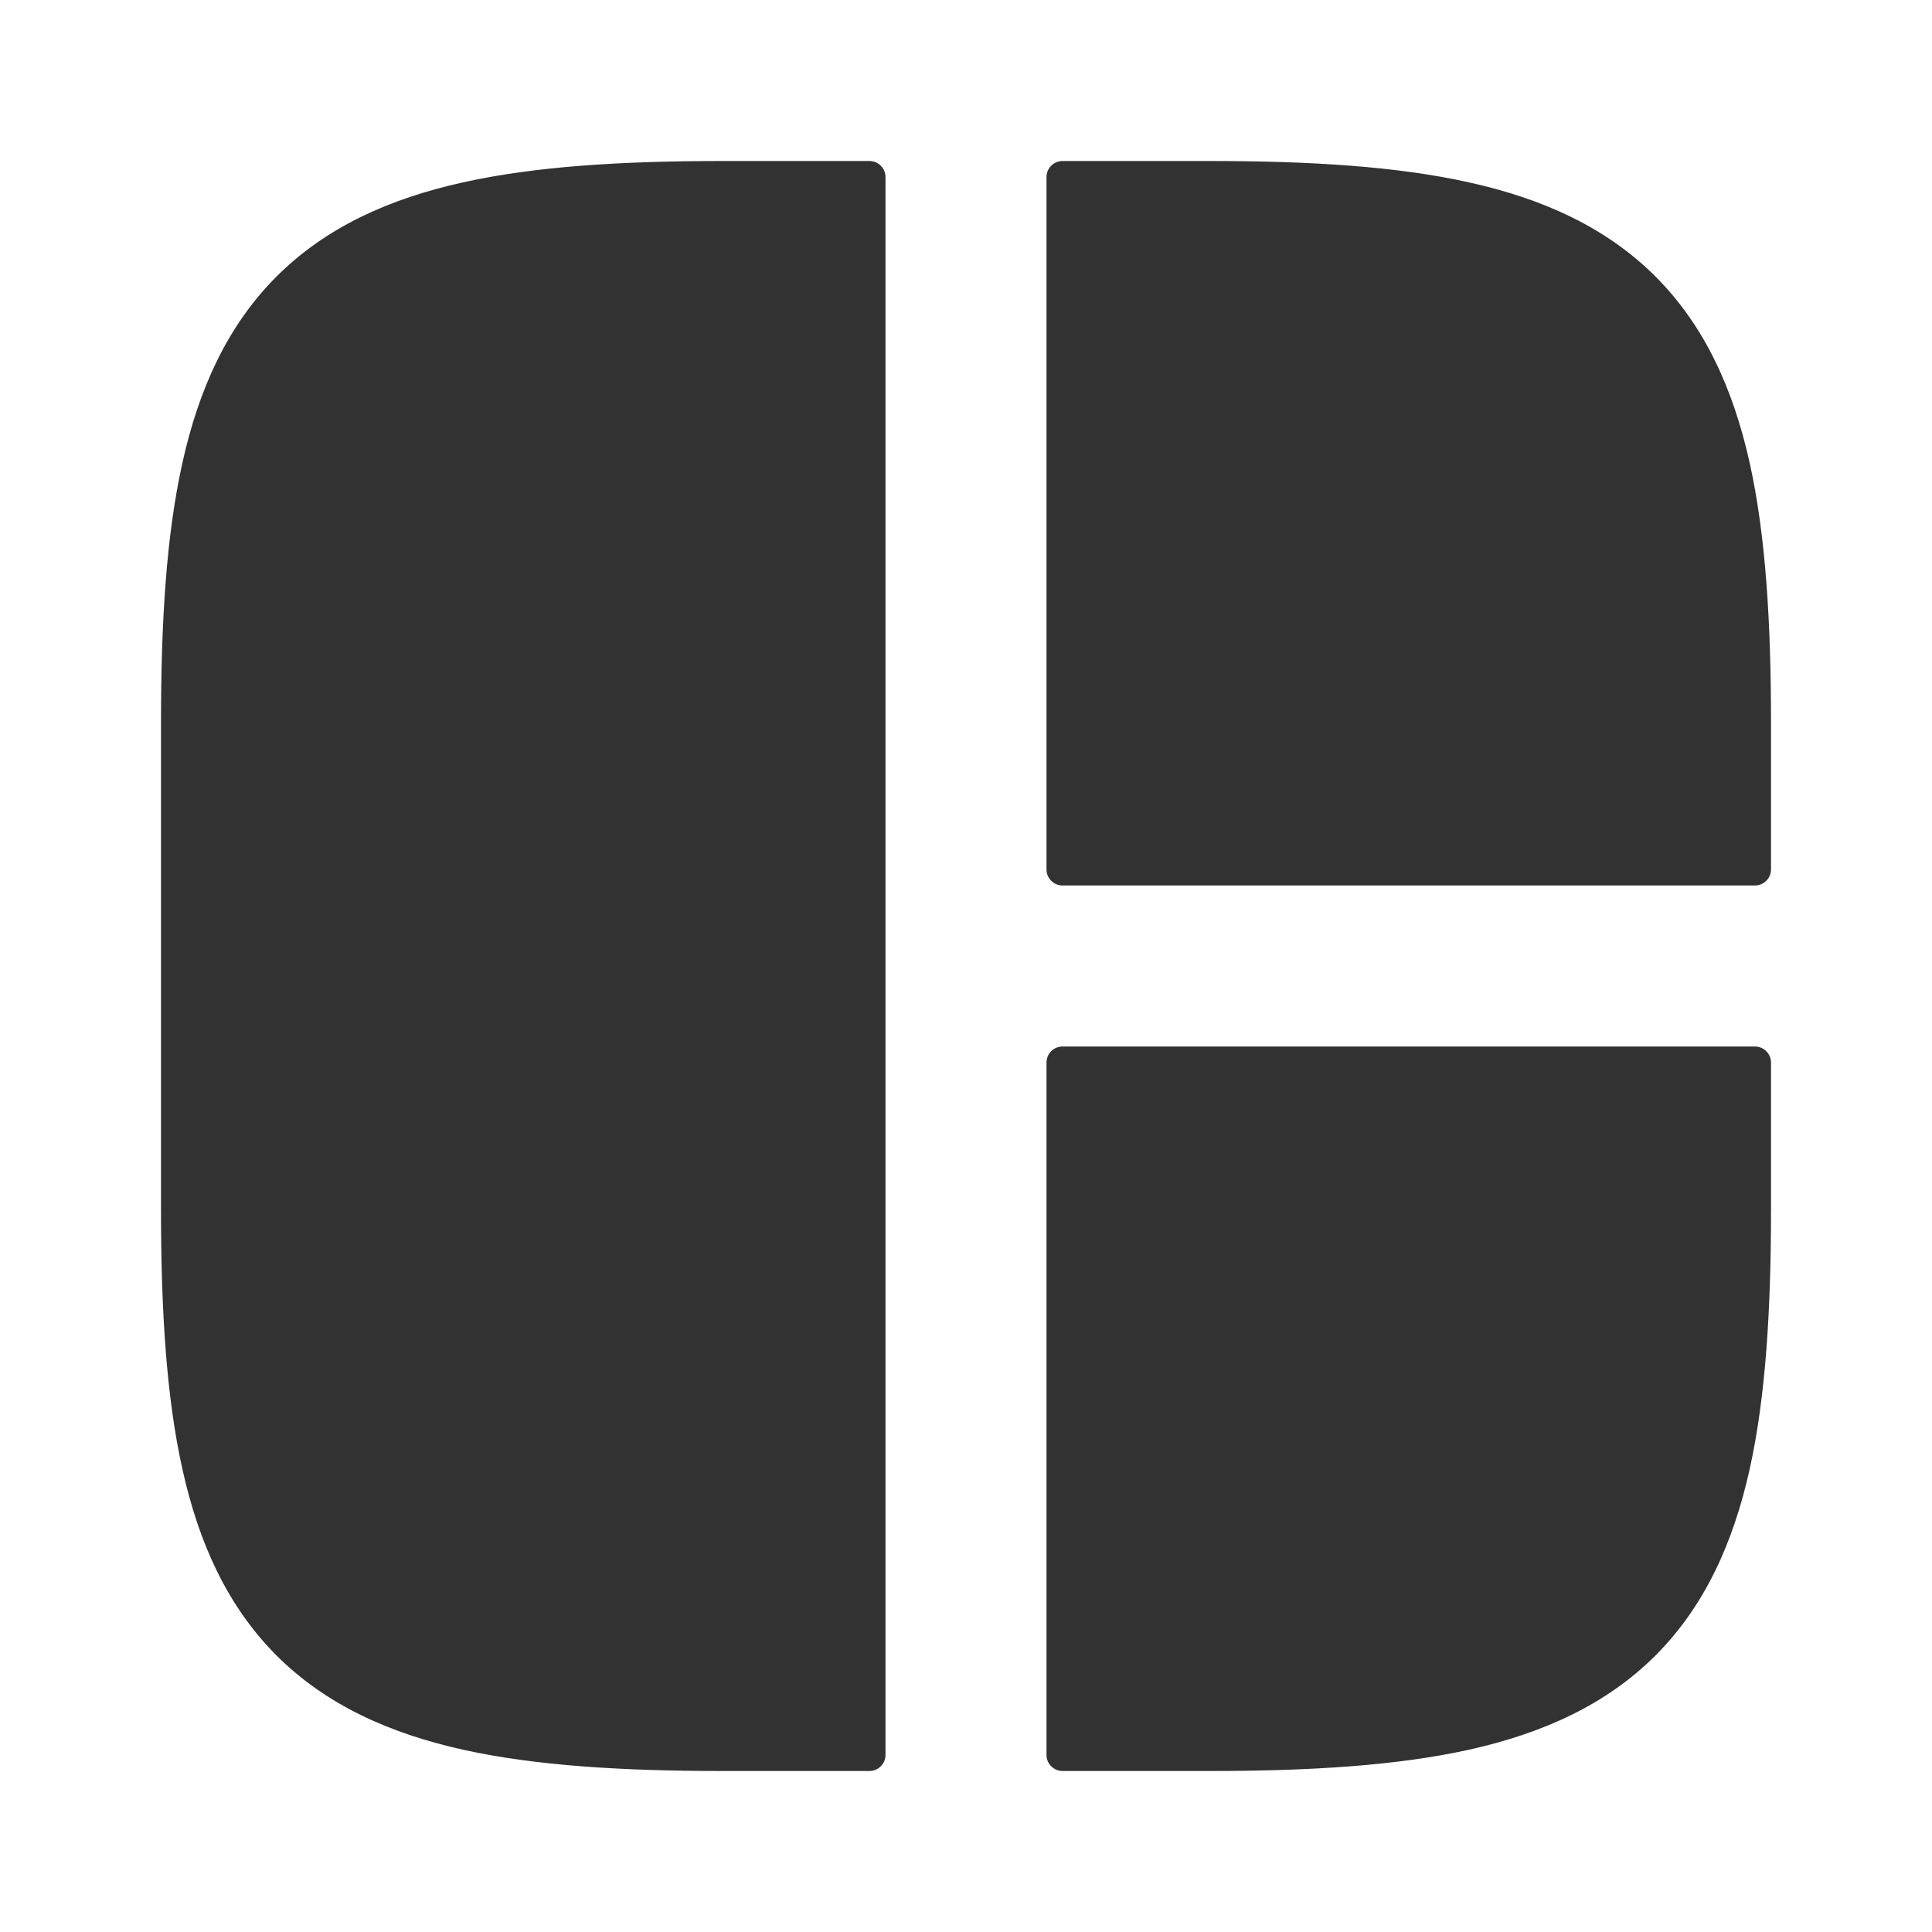 <svg width="24" height="24" viewBox="0 0 24 24" fill="none" xmlns="http://www.w3.org/2000/svg">
<rect width="24" height="24" fill="white"/>
<path d="M8.976 2H10.8C10.911 2 11 2.09 11 2.2V21.8C11 21.91 10.911 22 10.8 22H8.976C7.723 22 6.648 21.934 5.749 21.735C4.839 21.532 4.051 21.18 3.435 20.565C2.82 19.949 2.468 19.161 2.266 18.251C2.066 17.352 2 16.277 2 15.024V8.976C2 7.723 2.066 6.648 2.266 5.749C2.468 4.839 2.82 4.051 3.435 3.435C4.051 2.82 4.839 2.468 5.749 2.266C6.648 2.066 7.723 2 8.976 2Z" fill="#323232"/>
<path d="M13.2 13C13.089 13 13 13.089 13 13.2V21.8C13 21.91 13.089 22 13.2 22H15.024C16.277 22 17.352 21.934 18.251 21.735C19.161 21.532 19.949 21.18 20.565 20.565C21.18 19.949 21.532 19.161 21.735 18.251C21.934 17.352 22 16.277 22 15.024V13.2C22 13.089 21.91 13 21.8 13H13.2Z" fill="#323232"/>
<path d="M22 10.8C22 10.911 21.91 11 21.8 11H13.2C13.089 11 13 10.911 13 10.8V2.2C13 2.09 13.089 2 13.2 2H15.024C16.277 2 17.352 2.066 18.251 2.266C19.161 2.468 19.949 2.82 20.565 3.435C21.18 4.051 21.532 4.839 21.735 5.749C21.934 6.648 22 7.723 22 8.976V10.8Z" fill="#323232"/>
</svg>
